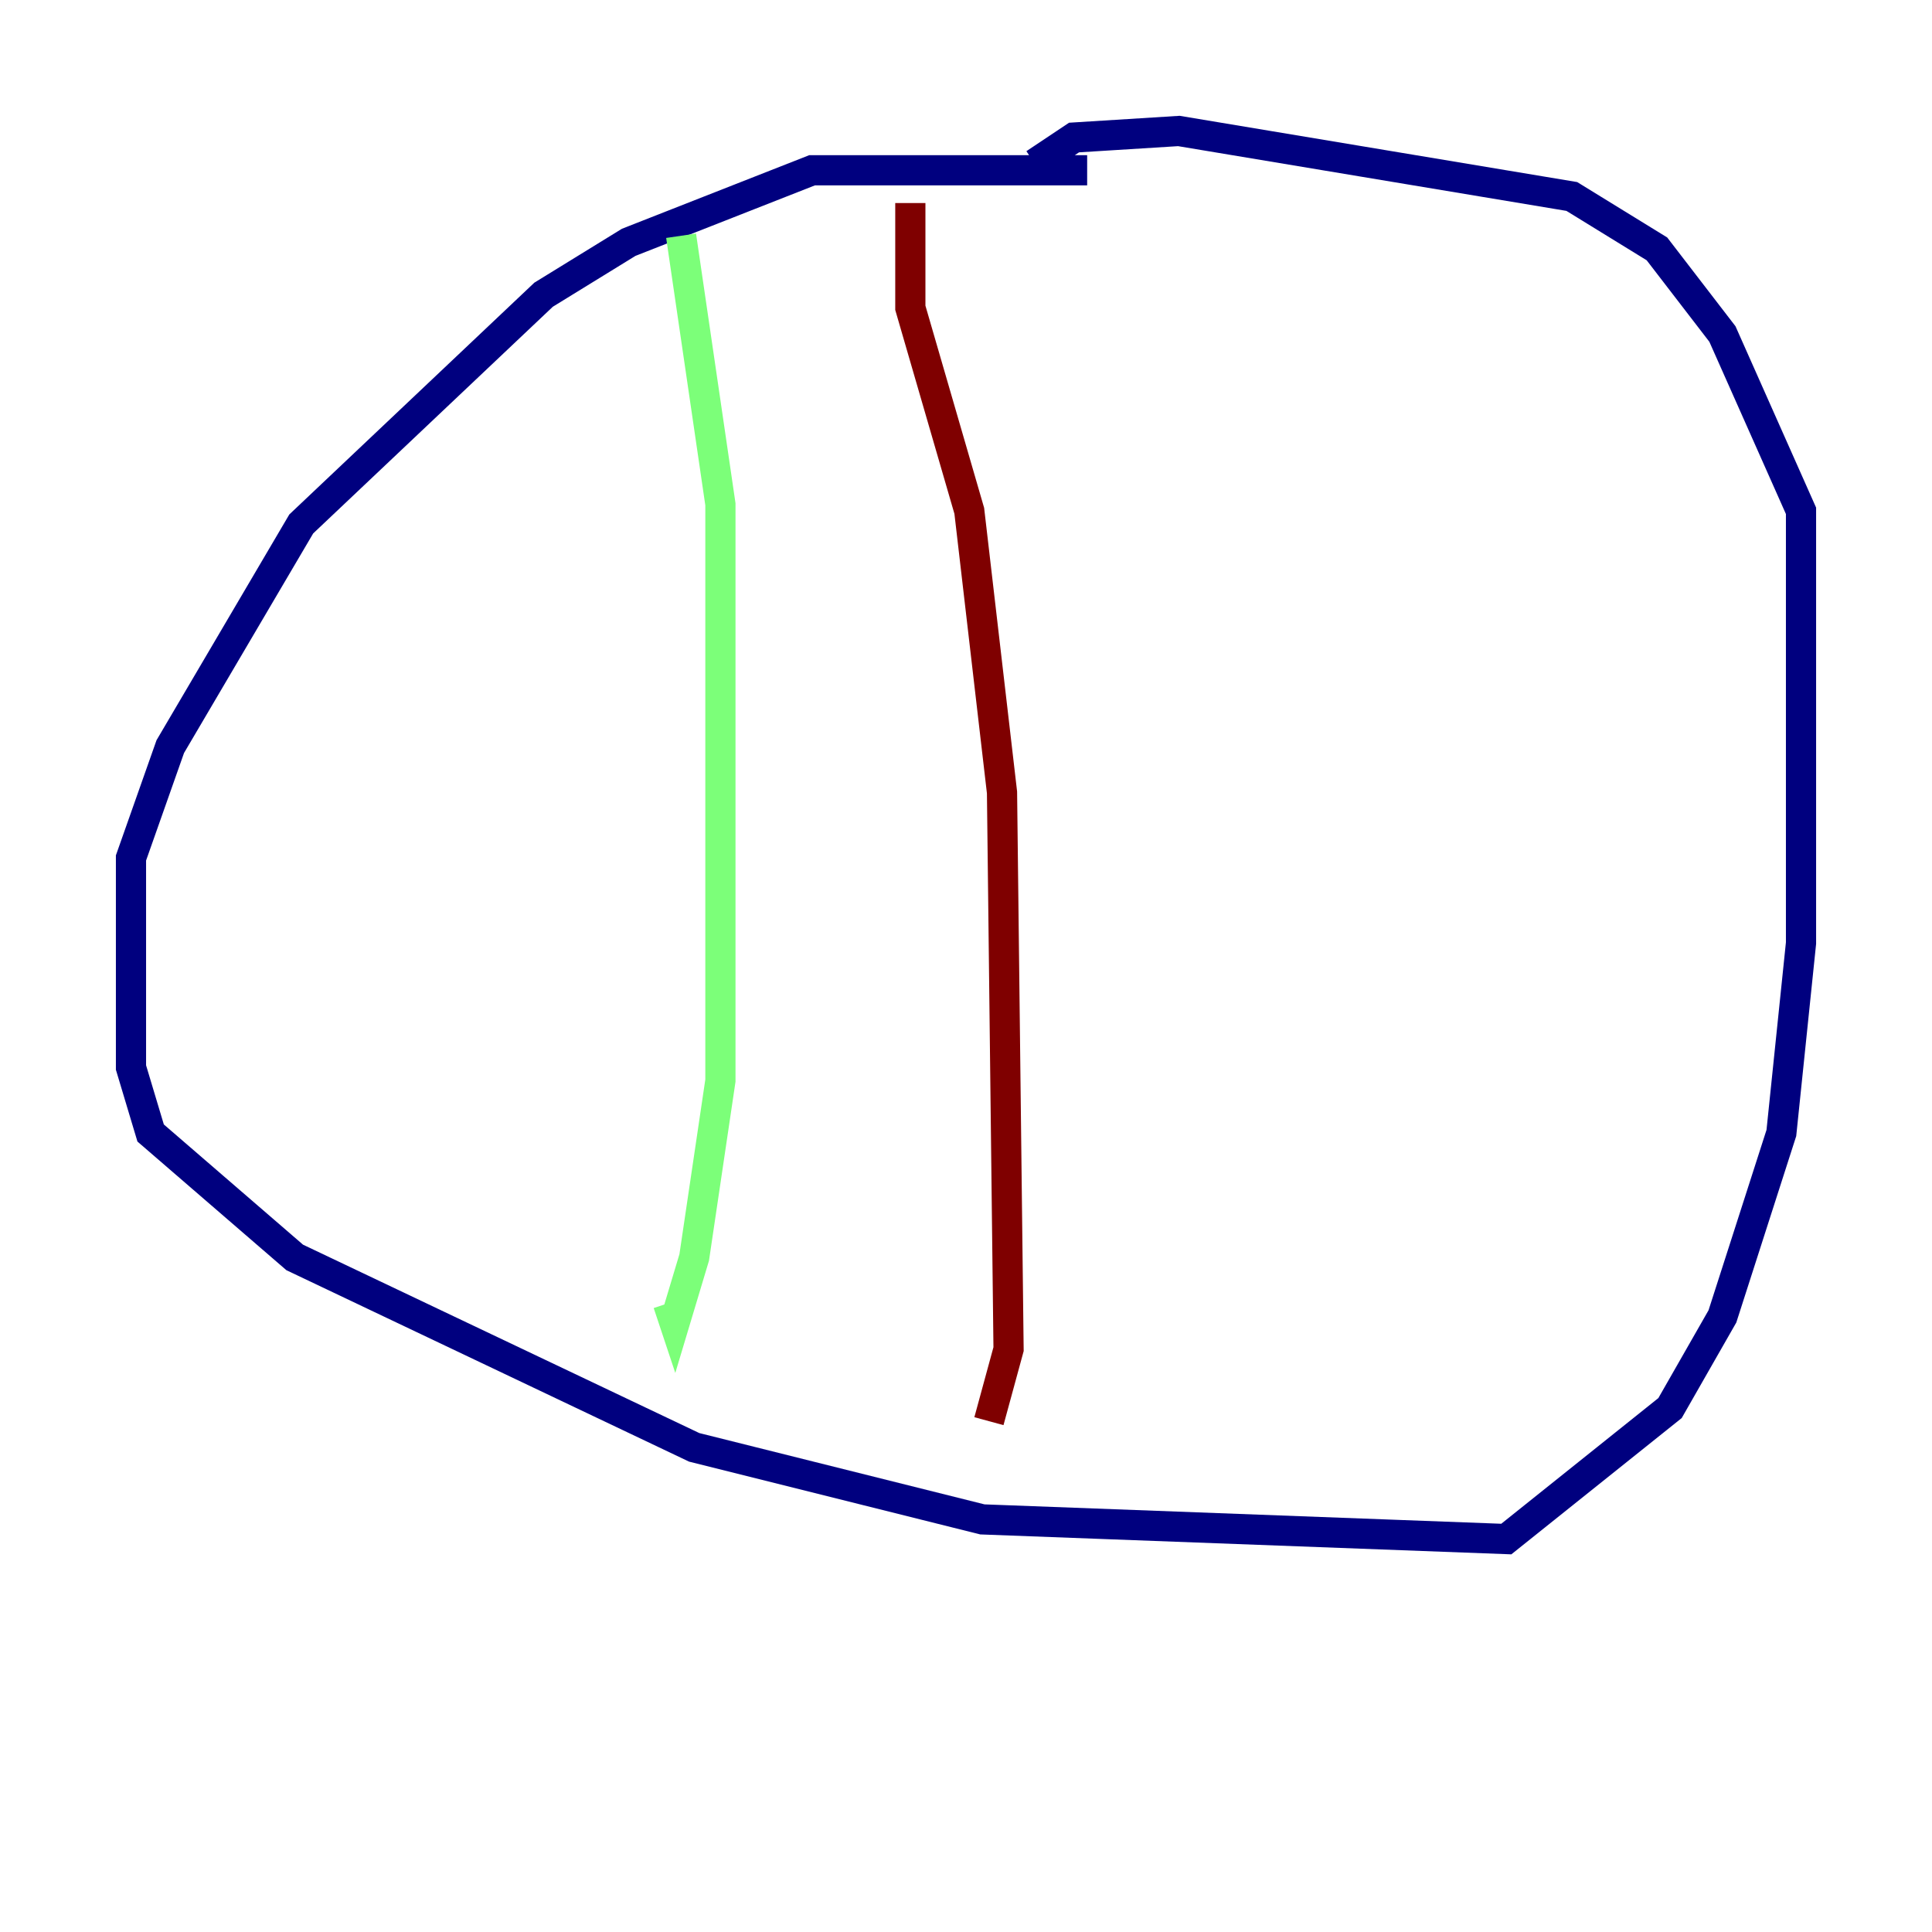 <?xml version="1.0" encoding="utf-8" ?>
<svg baseProfile="tiny" height="128" version="1.2" viewBox="0,0,128,128" width="128" xmlns="http://www.w3.org/2000/svg" xmlns:ev="http://www.w3.org/2001/xml-events" xmlns:xlink="http://www.w3.org/1999/xlink"><defs /><polyline fill="none" points="72.027,11.281 53.803,11.281 41.654,16.054 36.014,19.525 19.959,34.712 11.281,49.464 8.678,56.841 8.678,70.725 9.98,75.064 19.525,83.308 45.993,95.891 65.085,100.664 99.797,101.966 110.644,93.288 114.115,87.214 118.02,75.064 119.322,62.481 119.322,33.844 114.115,22.129 109.776,16.488 104.136,13.017 78.102,8.678 71.159,9.112 68.556,10.848" stroke="#00007f" stroke-width="2" /><polyline fill="none" points="45.125,15.62 47.729,33.41 47.729,71.593 45.993,83.308 44.691,87.647 44.258,86.346" stroke="#7cff79" stroke-width="2" /><polyline fill="none" points="60.312,13.451 60.312,20.393 64.217,33.844 66.386,52.502 66.82,89.383 65.519,94.156" stroke="#7f0000" stroke-width="2" /></svg>